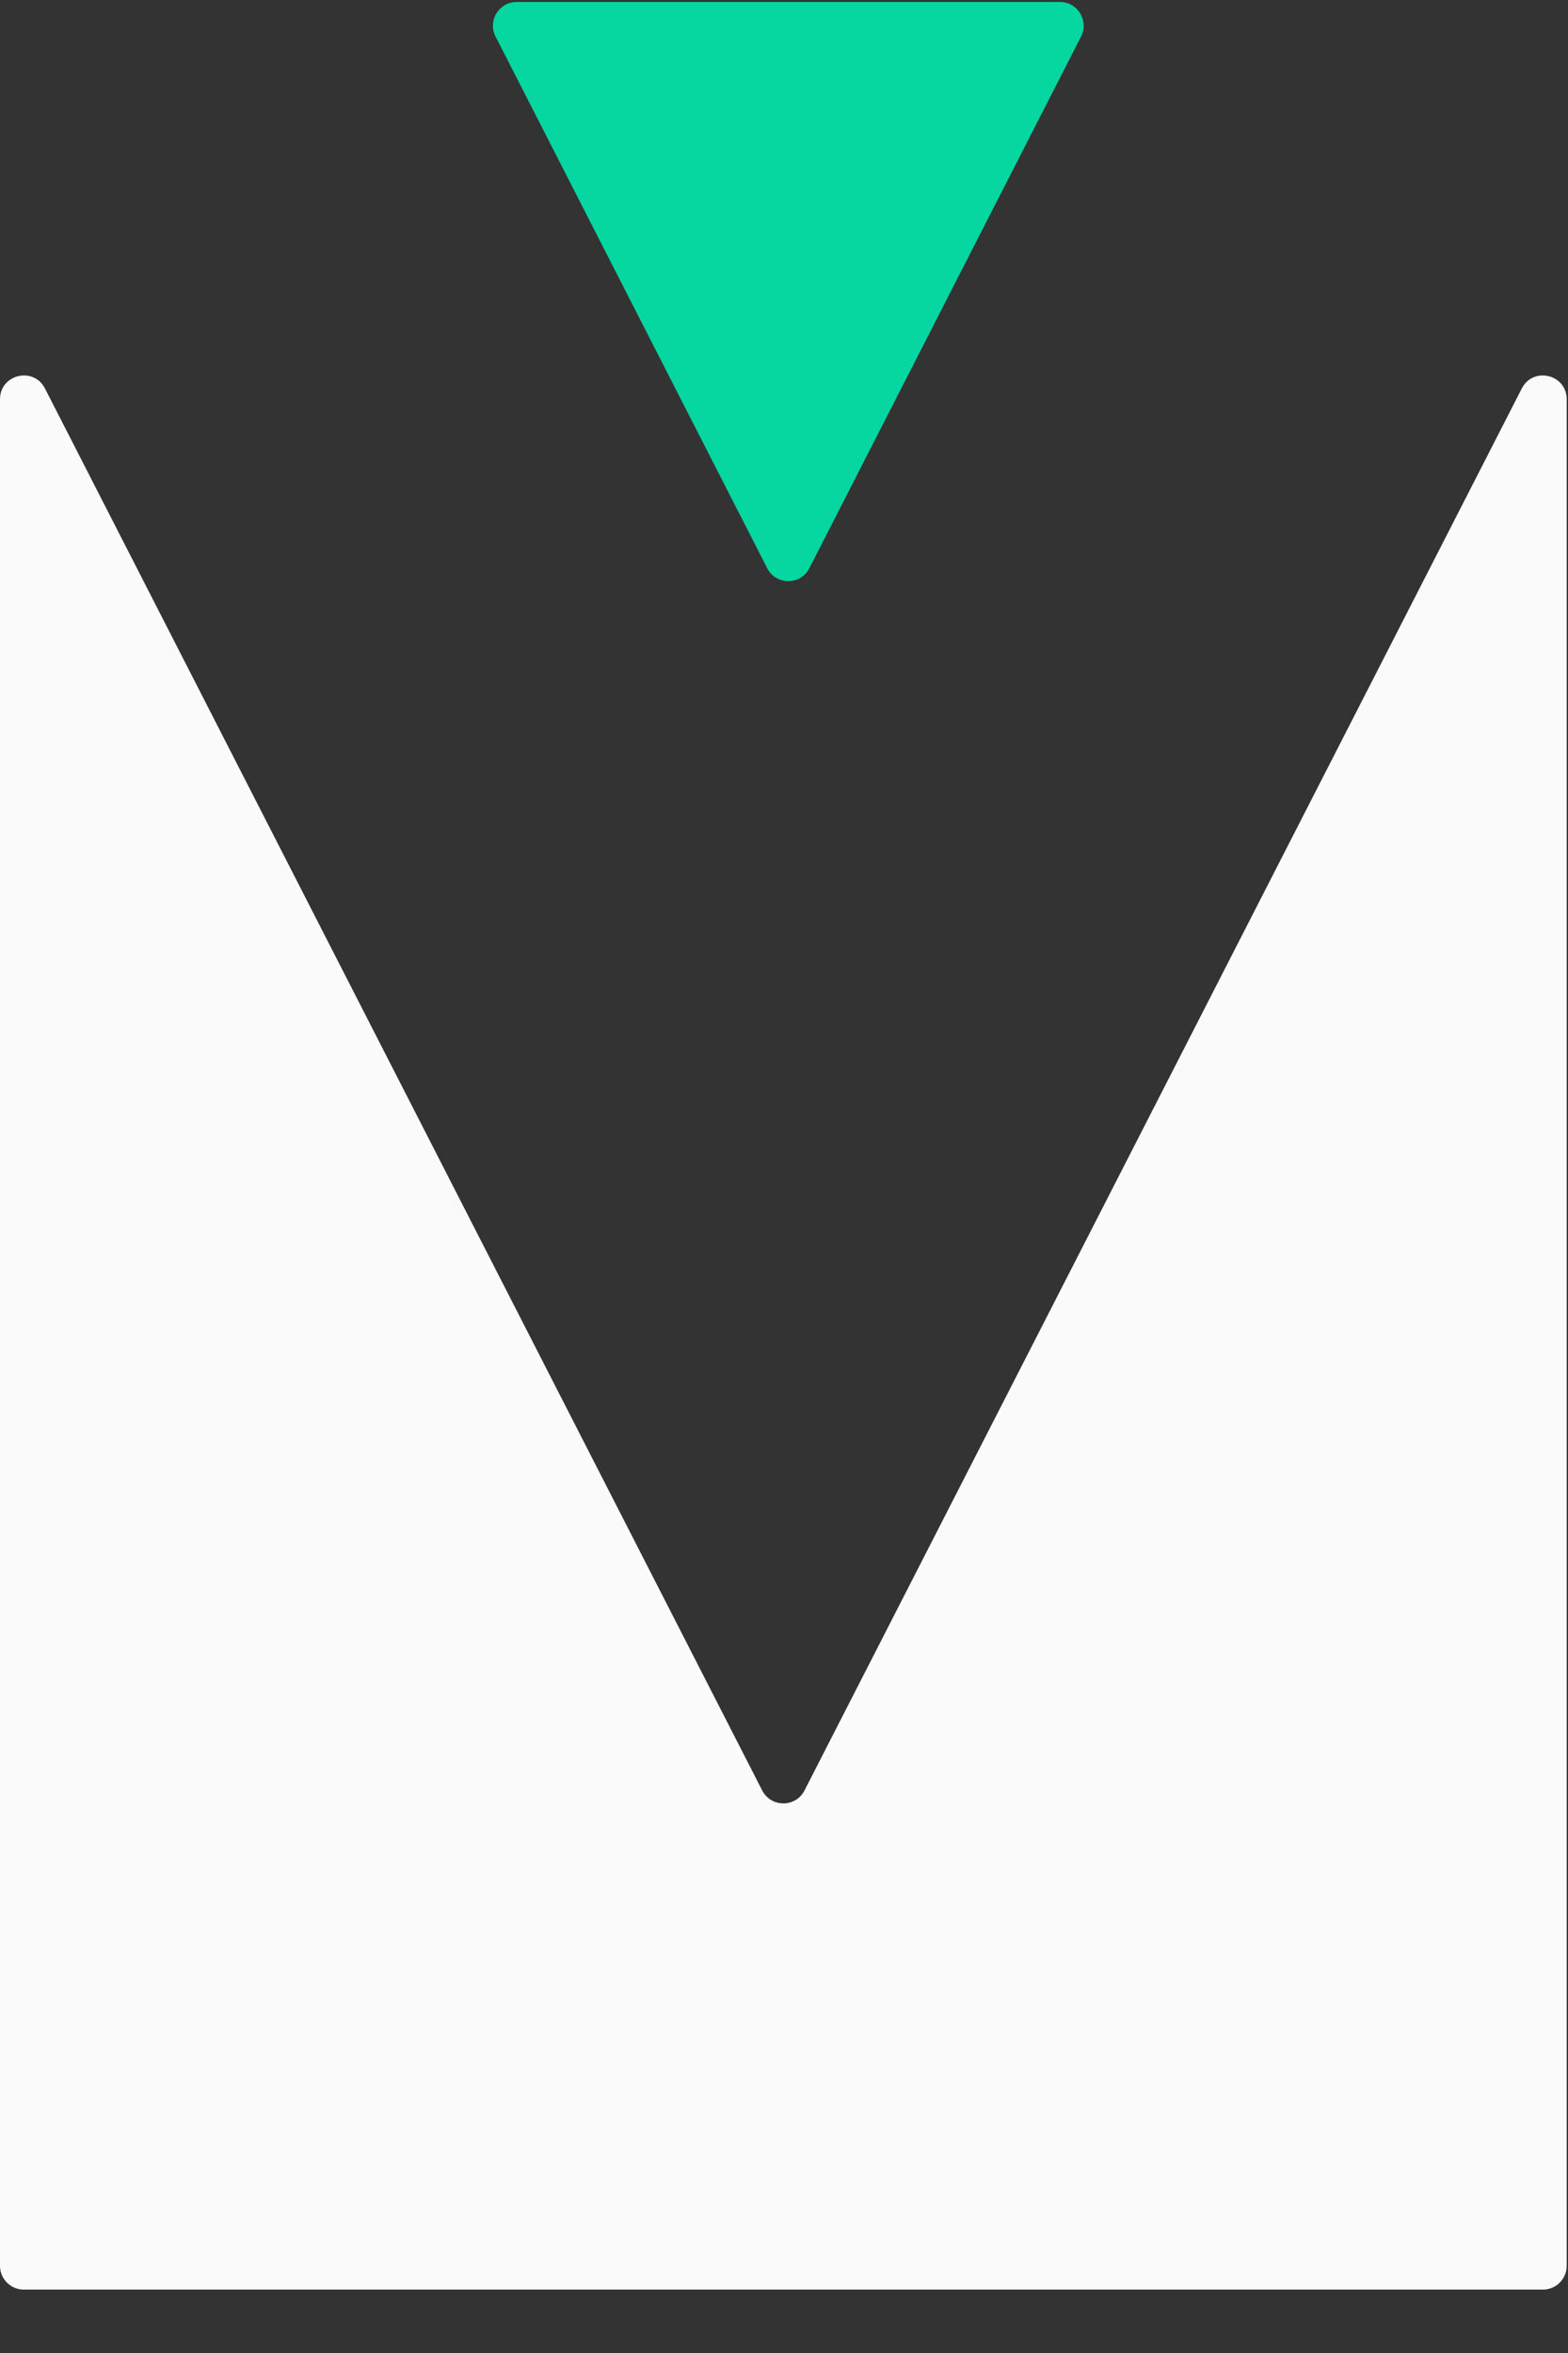<svg width="24" height="36" viewBox="0 0 24 36" fill="none" xmlns="http://www.w3.org/2000/svg">
<rect x="0" y="0" width="24" height="36" fill="#333333" stroke="none"/>
<path d="M0.364 35.03H23.617C23.817 35.03 23.98 34.867 23.98 34.666V6.109C23.98 5.727 23.467 5.603 23.293 5.943L12.314 27.393C12.179 27.657 11.802 27.657 11.666 27.393L0.688 5.943C0.513 5.603 0 5.727 0 6.109V34.666C0 34.867 0.163 35.03 0.364 35.03Z" fill="#FAFAFA"/>
<path d="M16.223 0.03H7.909C7.637 0.03 7.461 0.317 7.585 0.559L11.742 8.692C11.877 8.957 12.255 8.957 12.389 8.692L16.547 0.559C16.67 0.317 16.495 0.03 16.223 0.03Z" fill="#06D6A0"/>
</svg>
